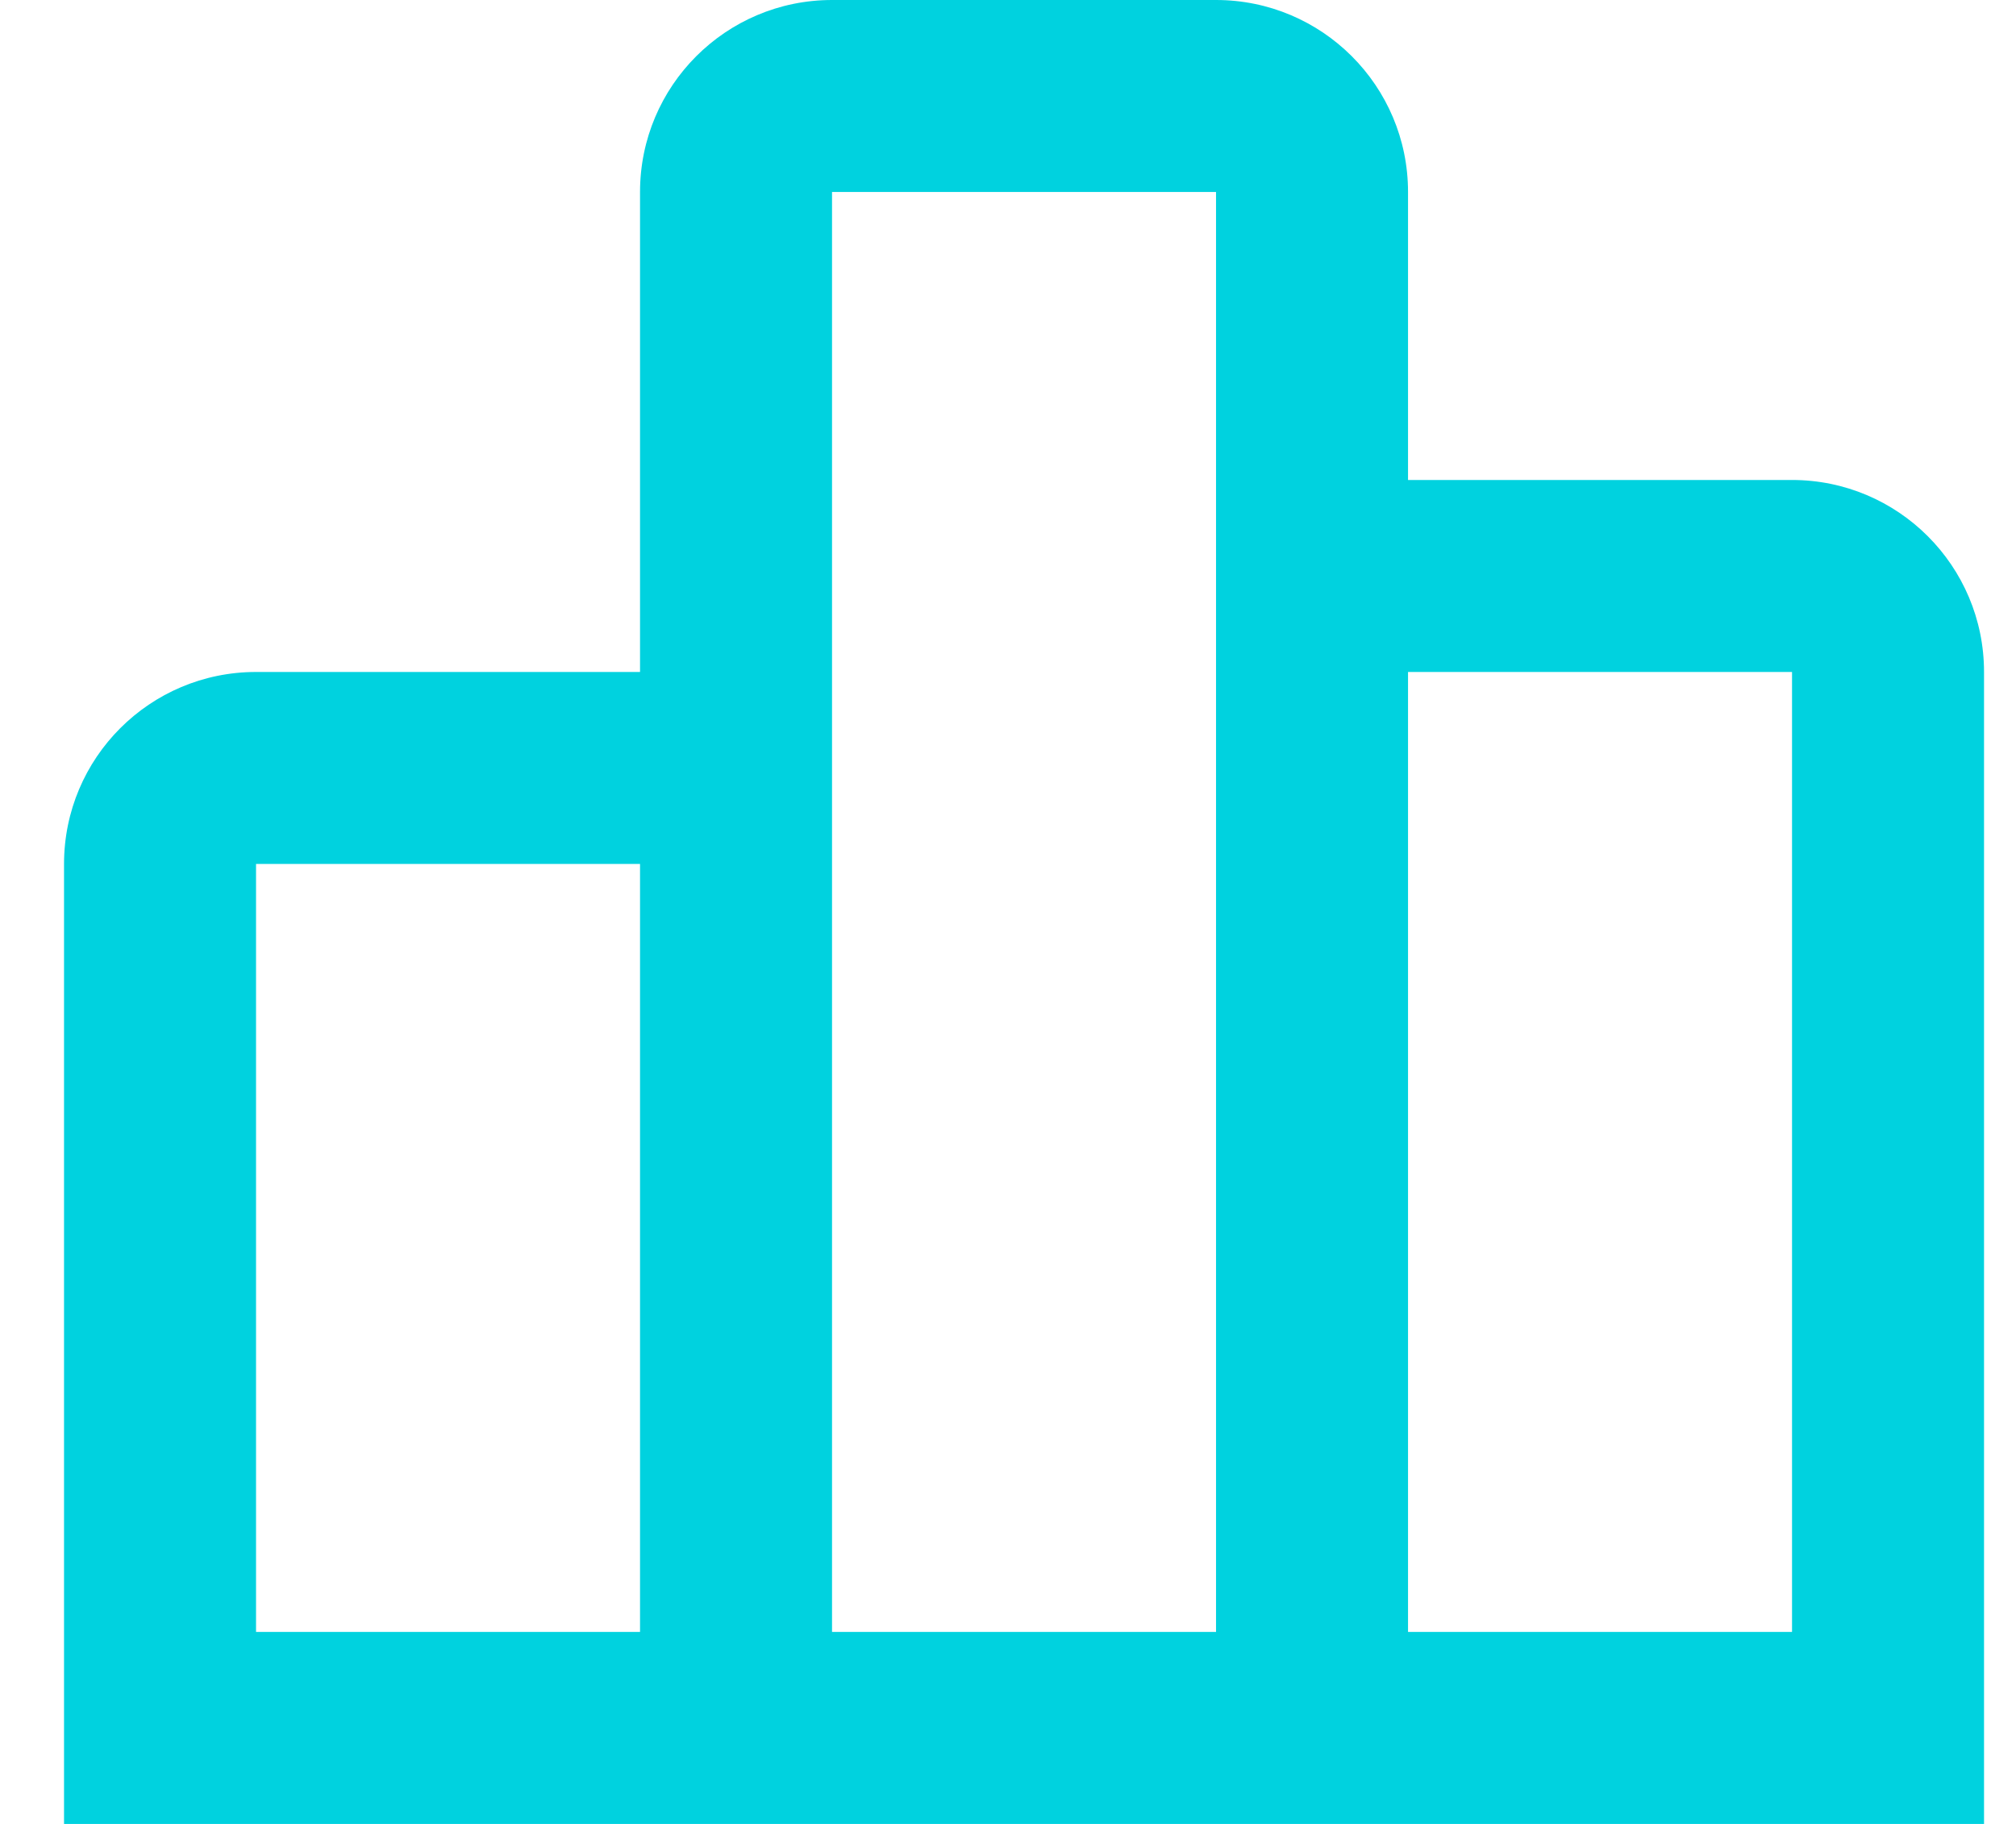 <svg width="21" height="19" viewBox="0 0 21 19" fill="none" xmlns="http://www.w3.org/2000/svg">
<path d="M20.667 19H0.667V9C0.667 7.895 1.562 7 2.667 7H6.667V2C6.667 0.895 7.562 0 8.667 0H12.667C13.771 0 14.667 0.895 14.667 2V5H18.667C19.771 5 20.667 5.895 20.667 7V19ZM14.667 7V17H18.667V7H14.667ZM8.667 2V17H12.667V2H8.667ZM2.667 9V17H6.667V9H2.667Z" fill="#00D2DF"/>
</svg>
